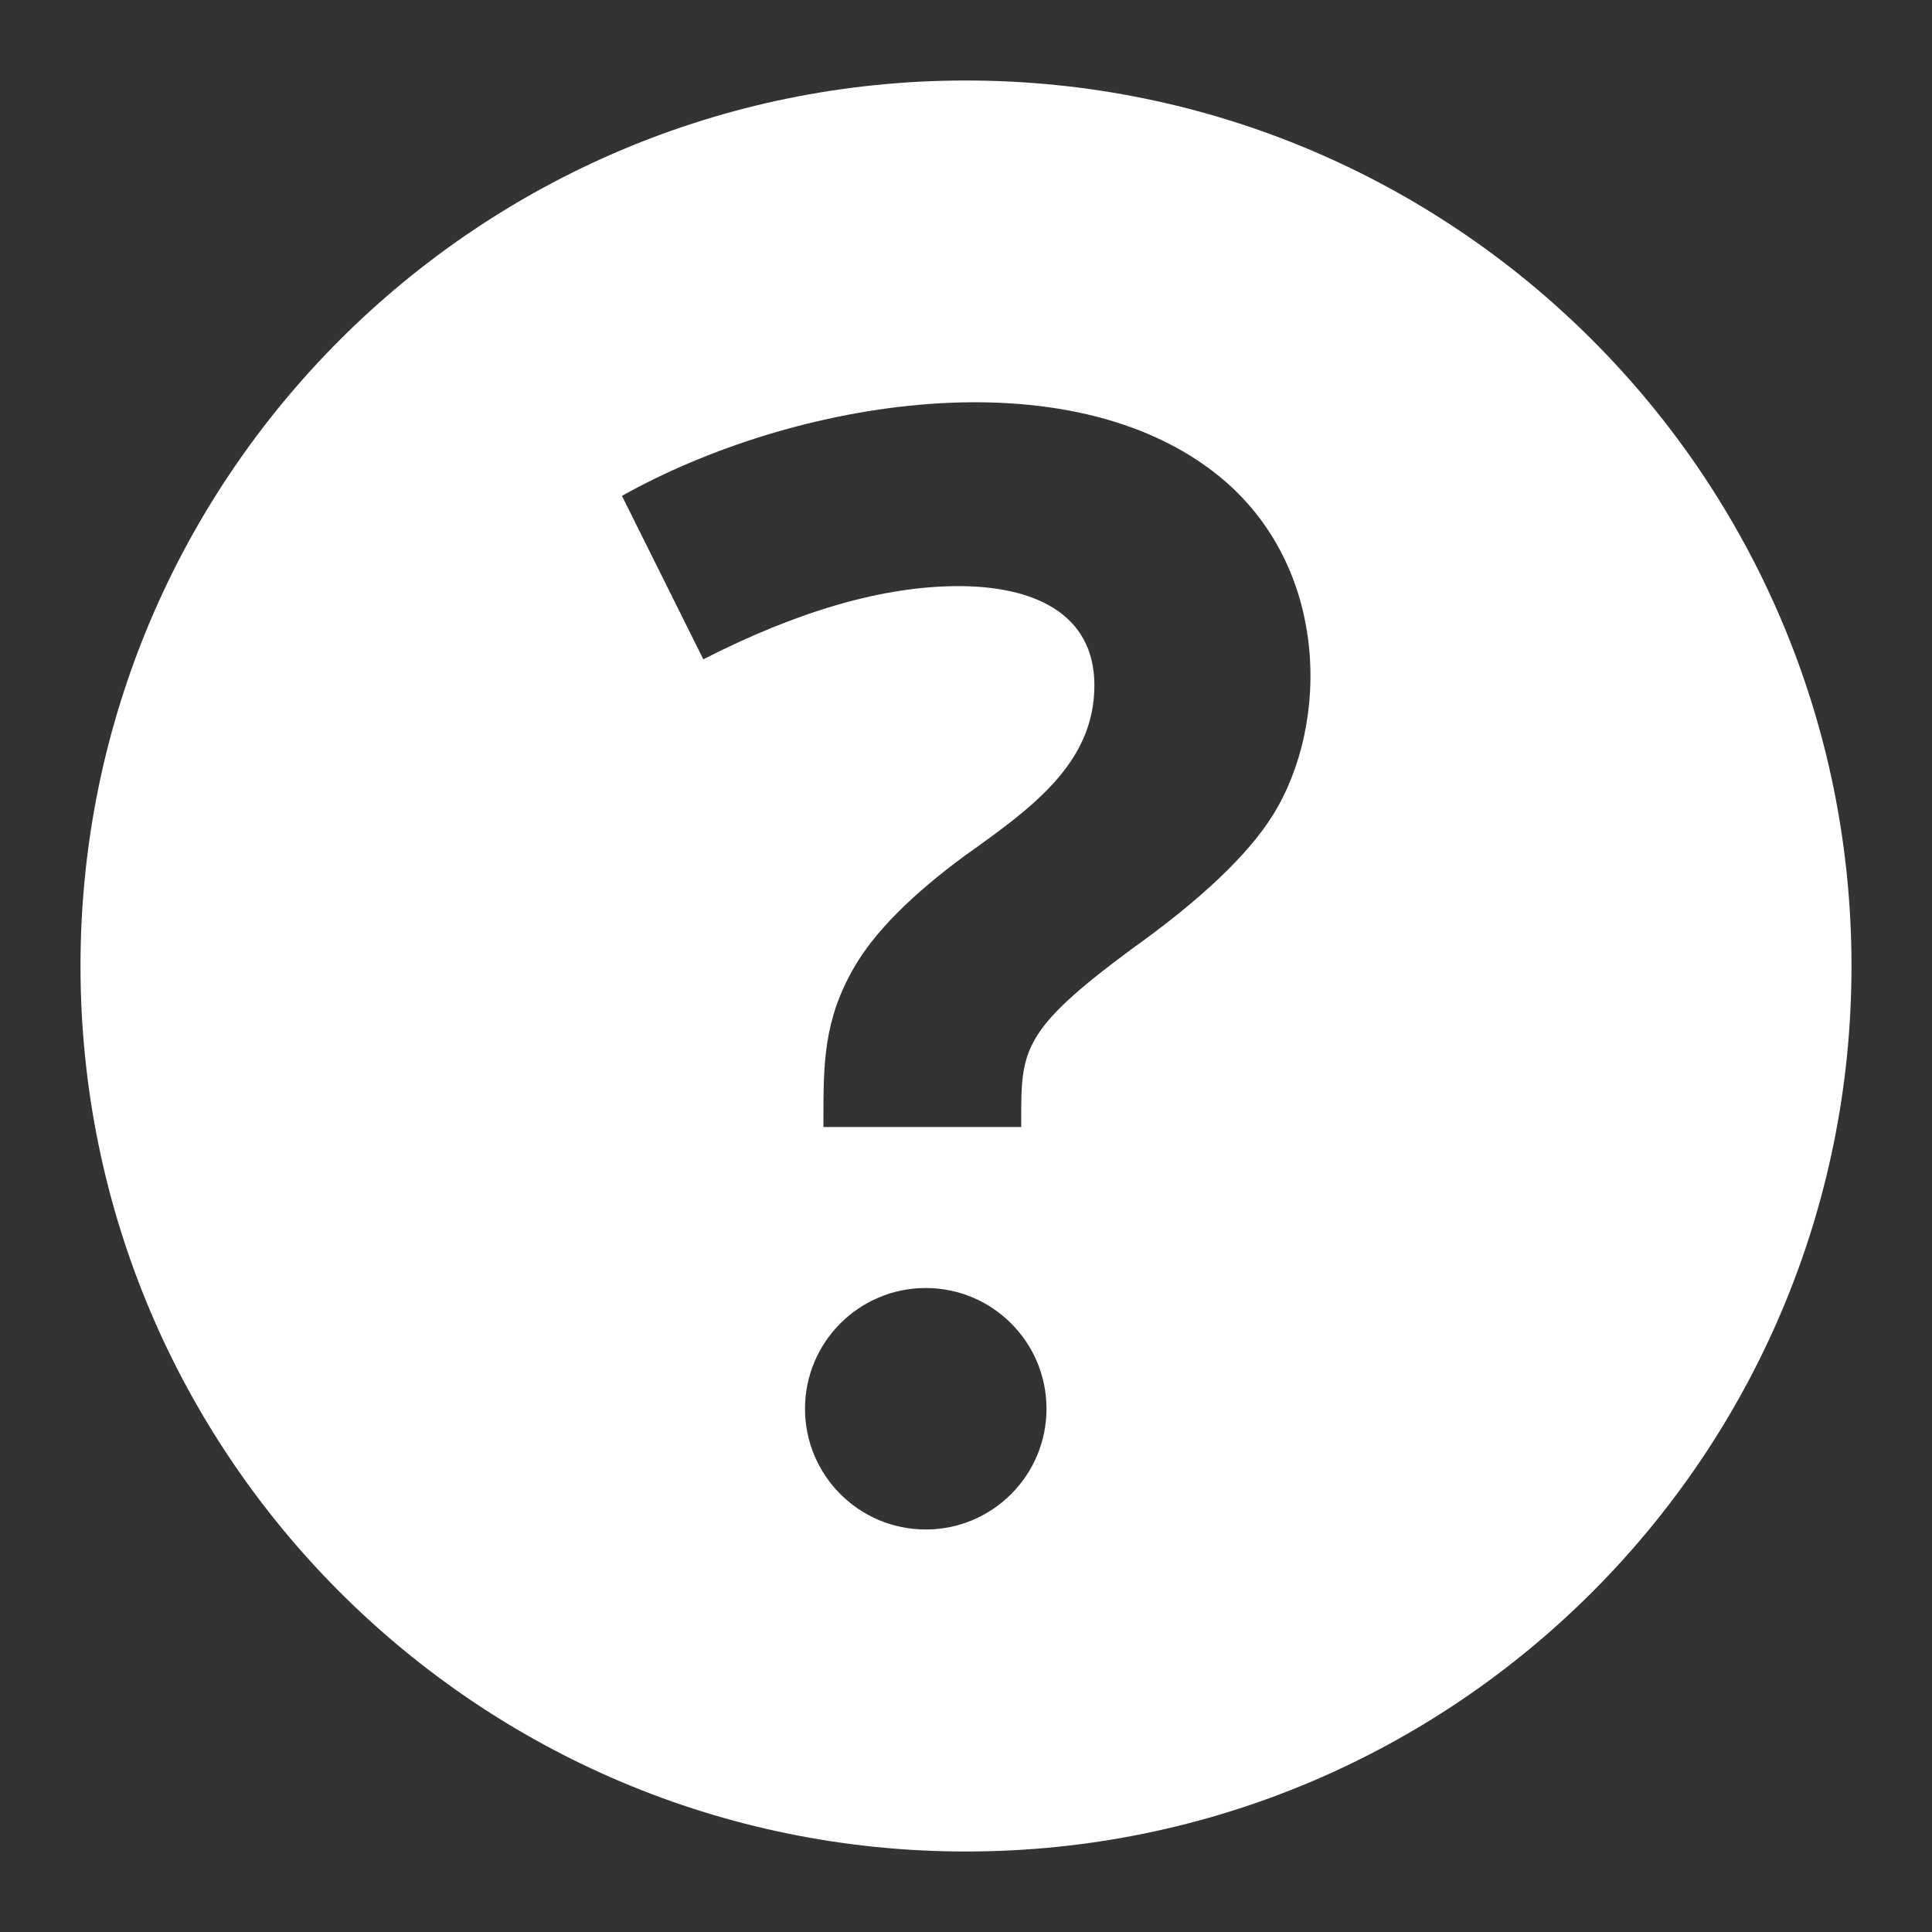 <svg width="24" height="24" viewBox="0 0 24 24" fill="none" xmlns="http://www.w3.org/2000/svg">
<rect x="0" y="0" width="24" height="24" fill="#333333" stroke="none"/>
<path fill-rule="evenodd" clip-rule="evenodd" d="M12 23C18.075 23 23 18.075 23 12C23 5.925 18.075 1 12 1C5.925 1 1 5.925 1 12C1 18.075 5.925 23 12 23ZM10 17.5C10 18.328 10.672 19 11.5 19C12.328 19 13 18.328 13 17.5C13 16.672 12.328 16 11.5 16C10.672 16 10 16.672 10 17.5ZM14.049 11.796C14.915 11.178 15.502 10.622 15.811 10.127C16.522 8.989 16.514 7.032 15.148 5.919C13.287 4.404 9.883 4.951 7.726 6.16L8.737 8.19C9.924 7.584 10.981 7.281 11.908 7.281C12.817 7.281 13.595 7.605 13.595 8.514C13.595 9.479 12.817 10.036 12.012 10.611L12 10.619C11.326 11.113 10.862 11.58 10.609 12.019C10.228 12.678 10.229 13.224 10.229 13.918C10.229 13.945 10.229 13.972 10.229 14H12.686C12.686 13.975 12.686 13.951 12.686 13.928C12.685 13.049 12.685 12.805 14.049 11.796Z" fill="white"/>
</svg>
